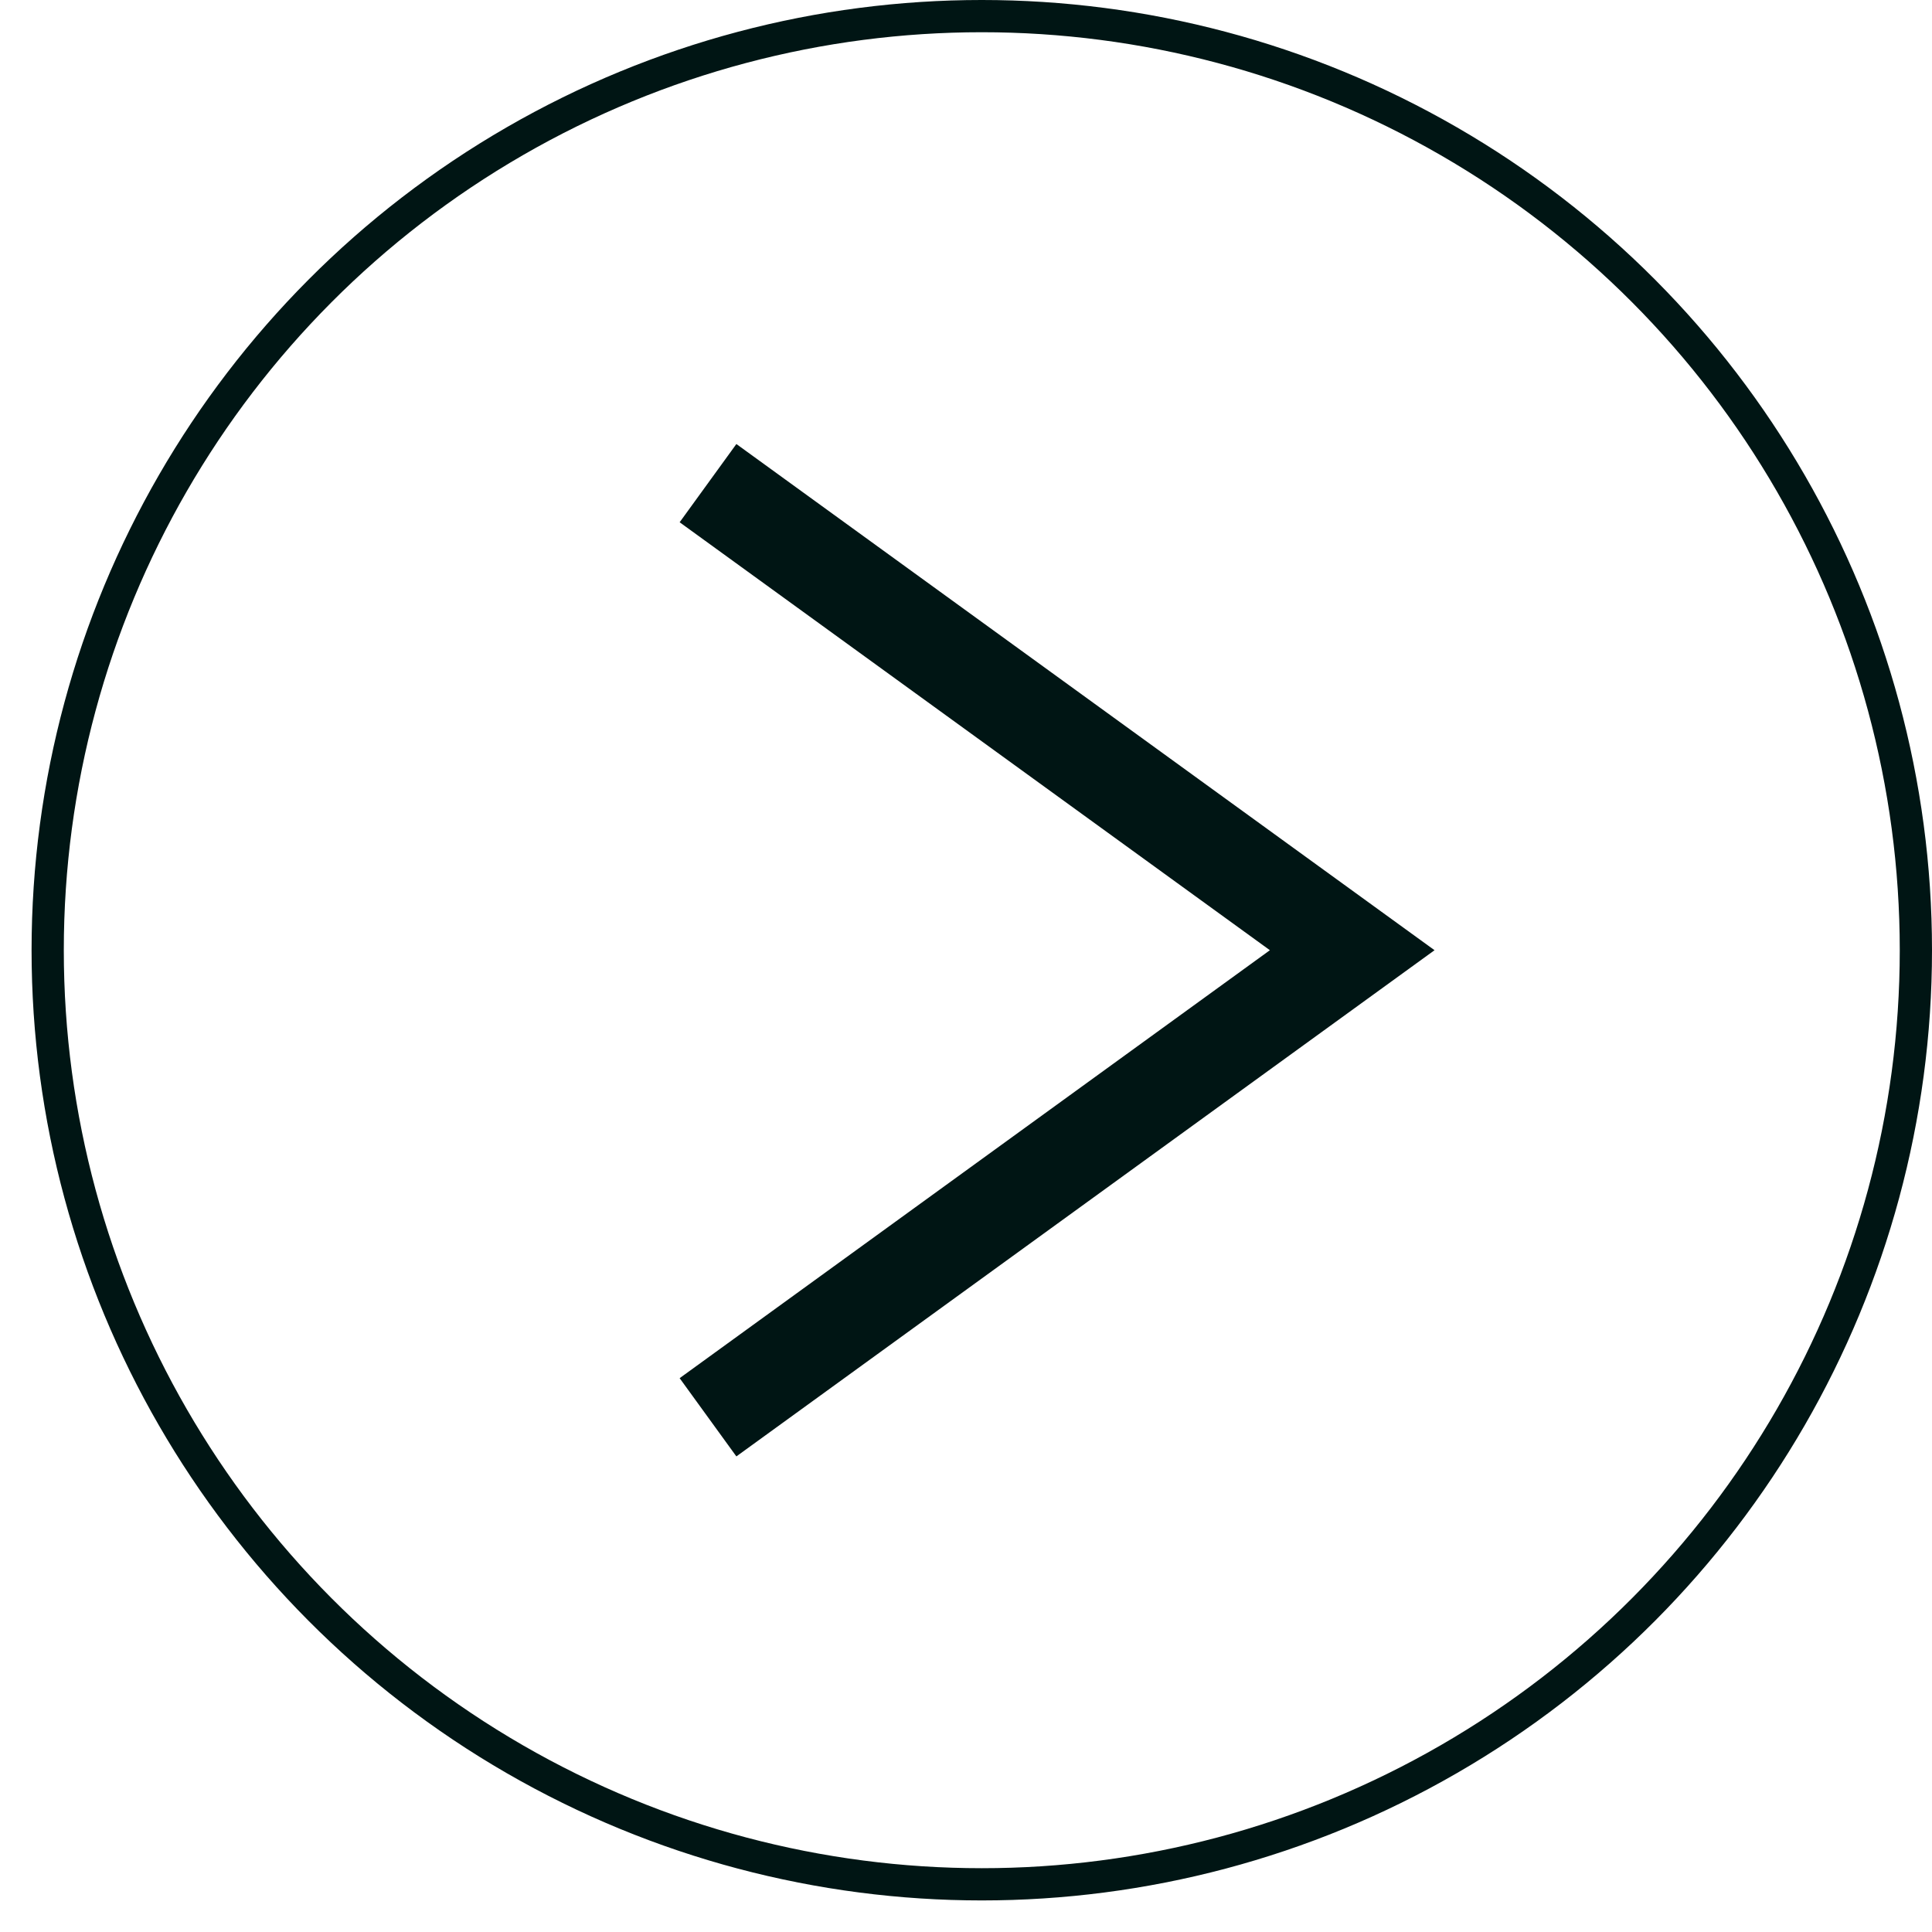 <svg width="41" height="41" viewBox="0 0 41 41" fill="none" xmlns="http://www.w3.org/2000/svg">
<circle cx="20.835" cy="20.165" r="19.823" stroke="#001514" stroke-width="0.684"/>
<path d="M15.025 10.253L28.696 20.165L15.025 30.077" stroke="#001514" stroke-width="2.051"/>
</svg>
